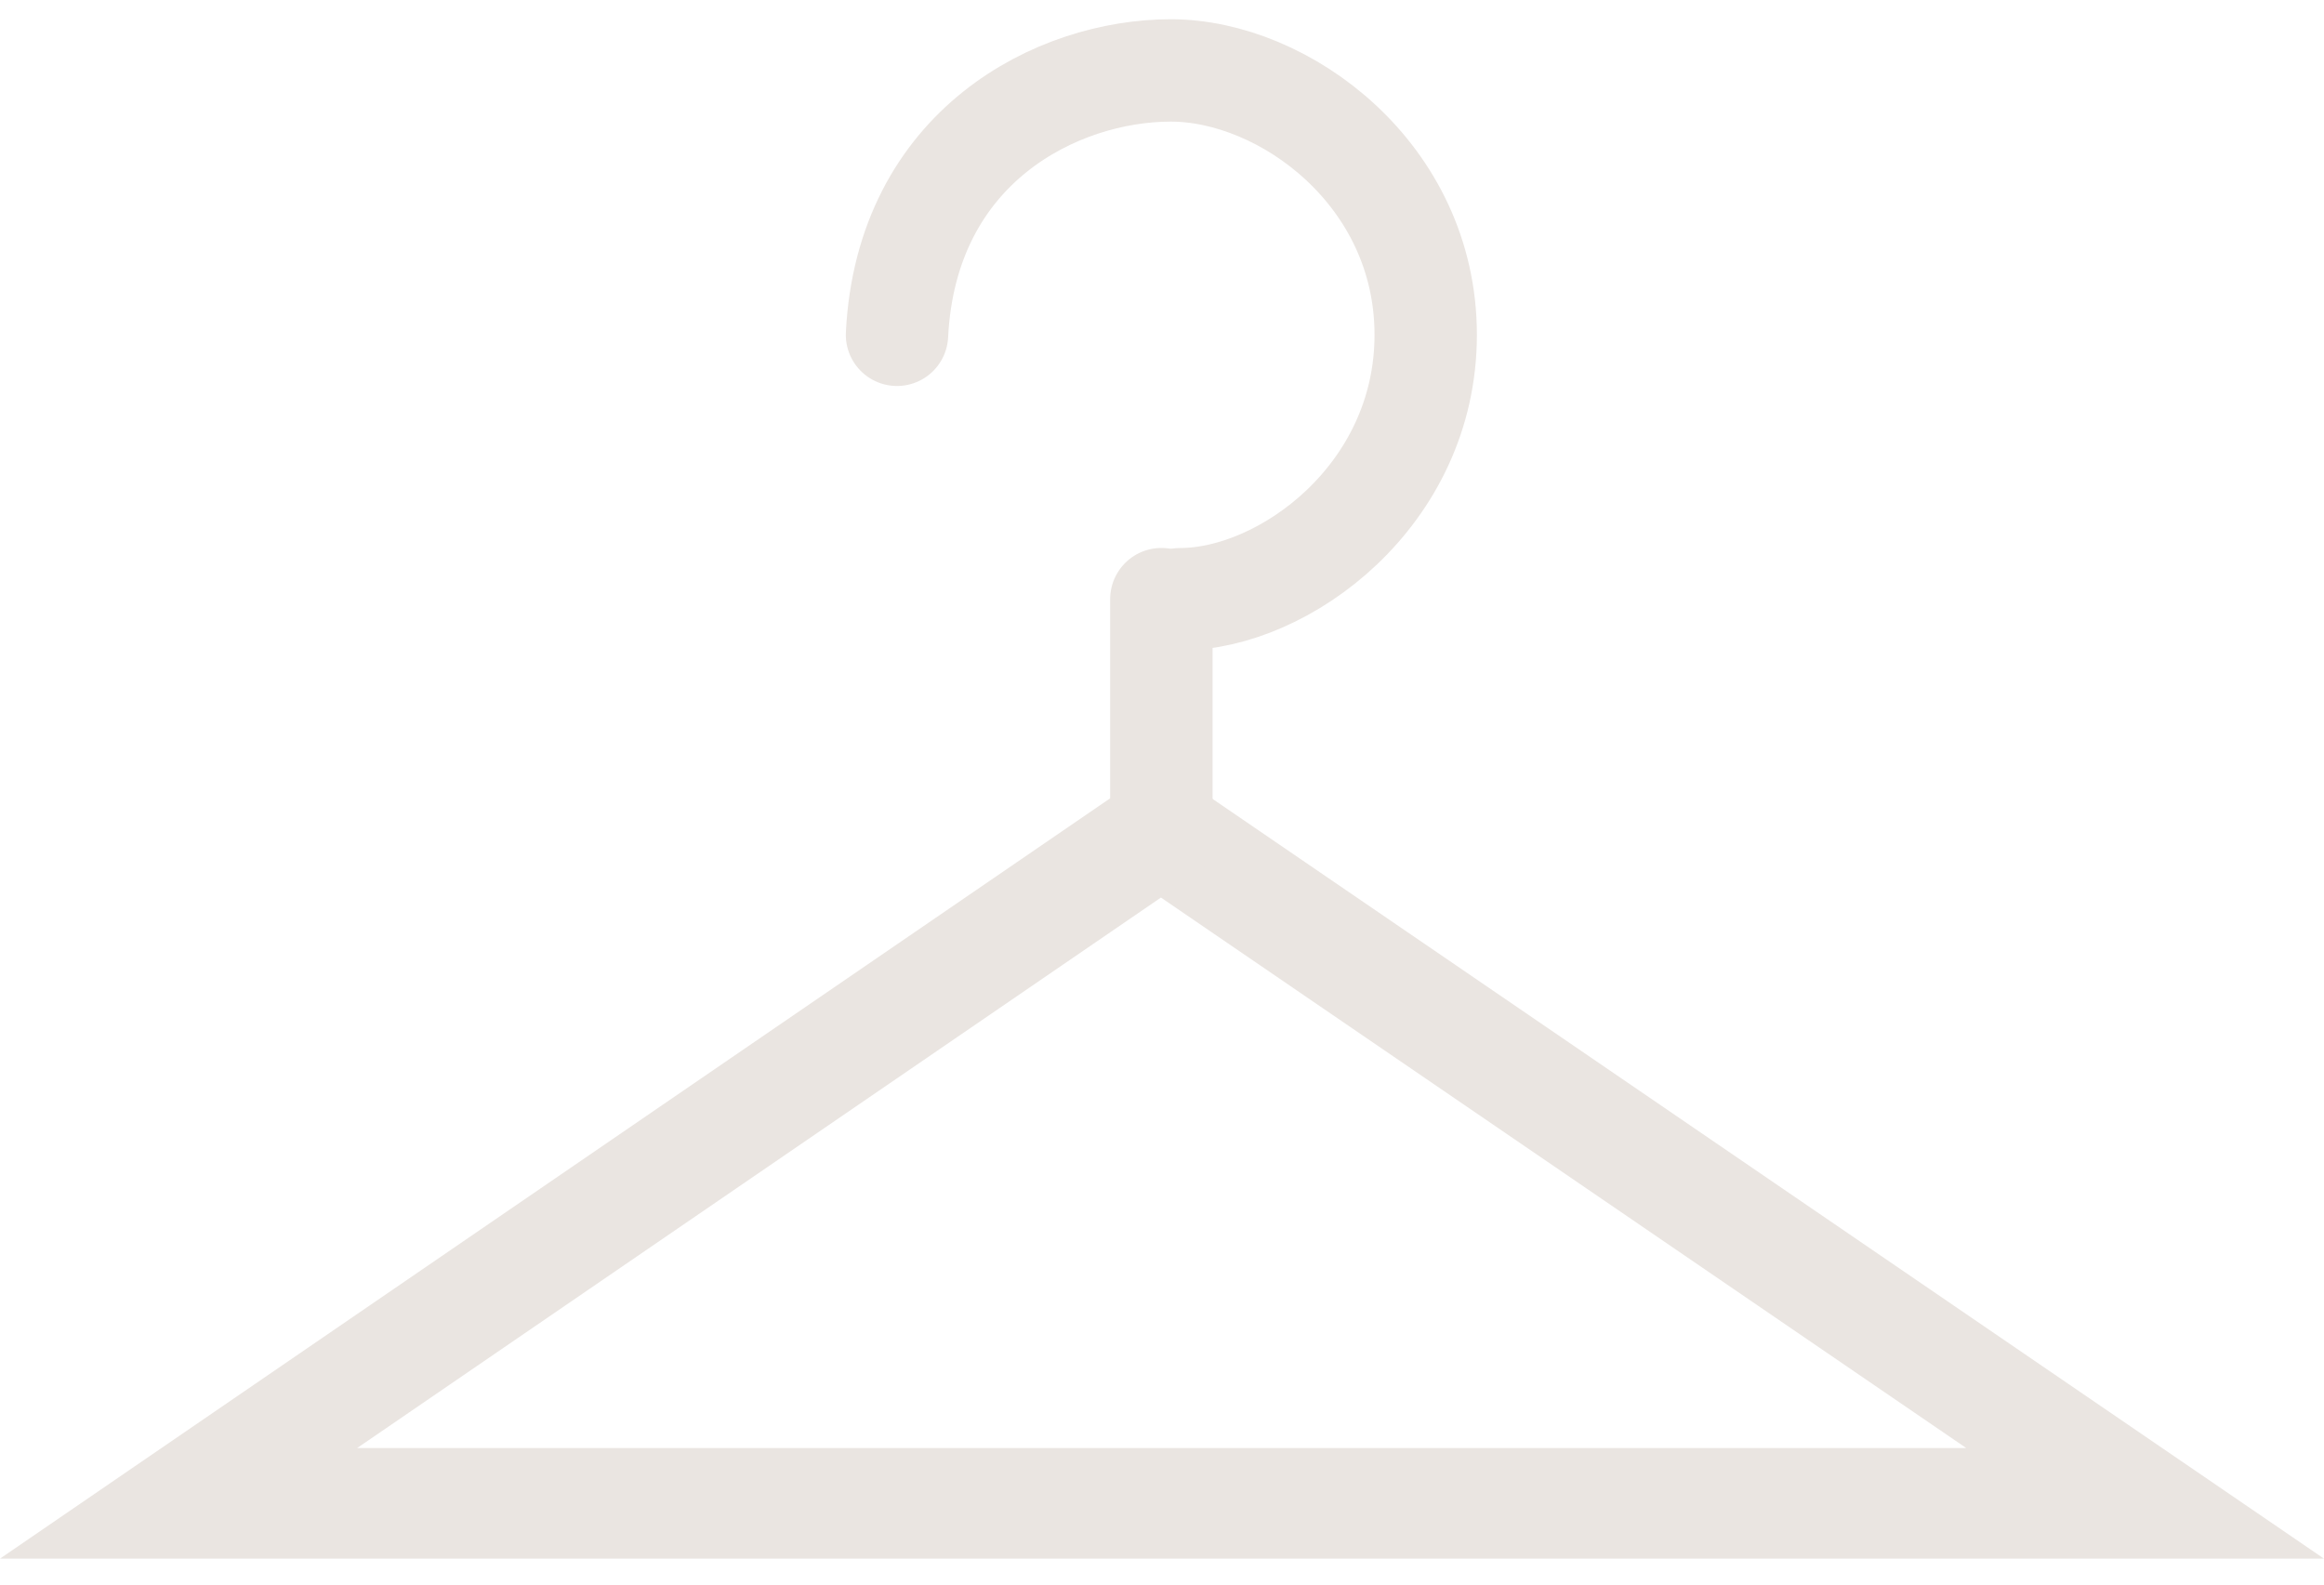 <svg width="66" height="45" viewBox="0 0 66 45" fill="none" xmlns="http://www.w3.org/2000/svg">
<path d="M32.969 23.587L60.92 42.693L5.071 42.693L32.969 23.587Z" stroke="#EAE5E1" stroke-width="3.14"/>
<path d="M32.982 23.83V17.016" stroke="#EAE5E1" stroke-width="2.909" stroke-linecap="round"/>
<path d="M33.518 17.016C36.467 17.016 40.489 14.066 40.489 9.508C40.489 4.95 36.467 2 33.25 2C30.032 2 25.742 4.145 25.474 9.508" stroke="#EAE5E1" stroke-width="2.907" stroke-linecap="round"/>
</svg>
